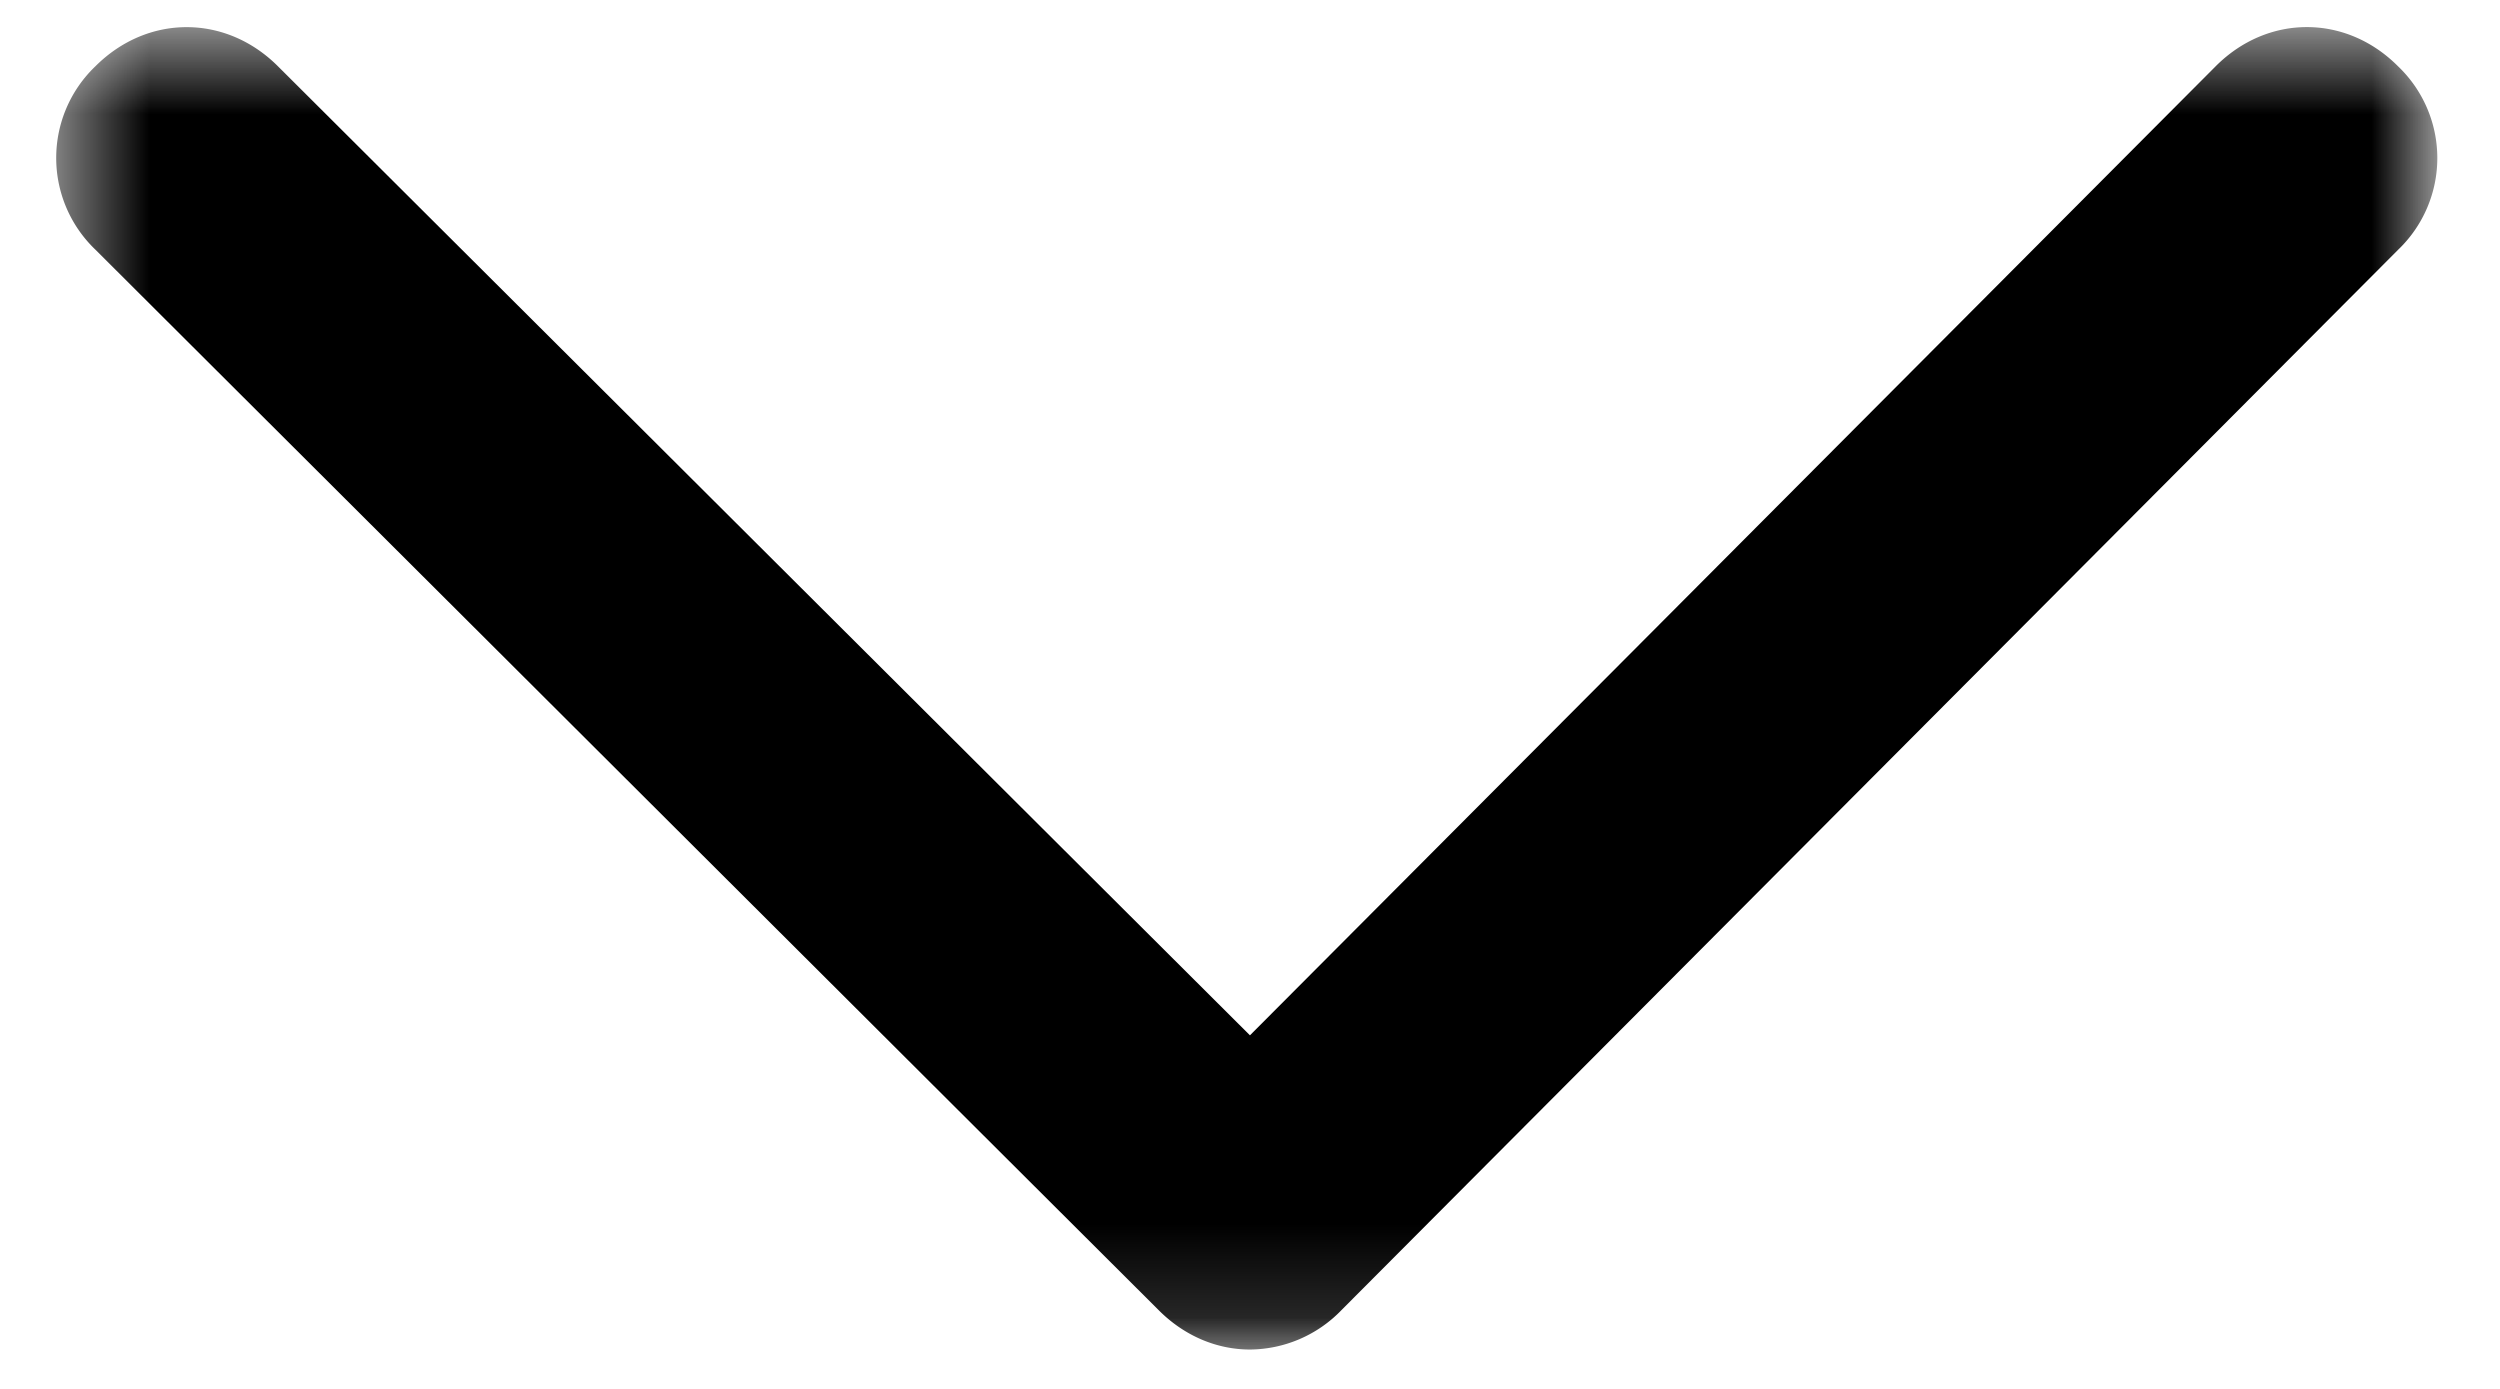 <svg width="27" height="15" xmlns="http://www.w3.org/2000/svg" xmlns:xlink="http://www.w3.org/1999/xlink">
  <defs>
    <path id="a" d="M.493 14.848H26.21V.565H.493v14.283z"/>
  </defs>
  <g transform="translate(.114 -.273)" fill="none" fill-rule="evenodd">
    <mask id="b" fill="#fff">
      <use xlink:href="#a"/>
    </mask>
    <path d="M13.386 11.454L23.814.99c.563-.566 1.409-.566 1.972 0a1.37 1.37 0 0 1 0 1.98L14.373 14.423a1.386 1.386 0 0 1-.987.425c-.352 0-.704-.142-.986-.425L.916 2.969a1.37 1.37 0 0 1 0-1.98C1.48.425 2.325.425 2.889.99l10.497 10.465z" fill="#000" mask="url(#b)"/>
  </g>
</svg>
